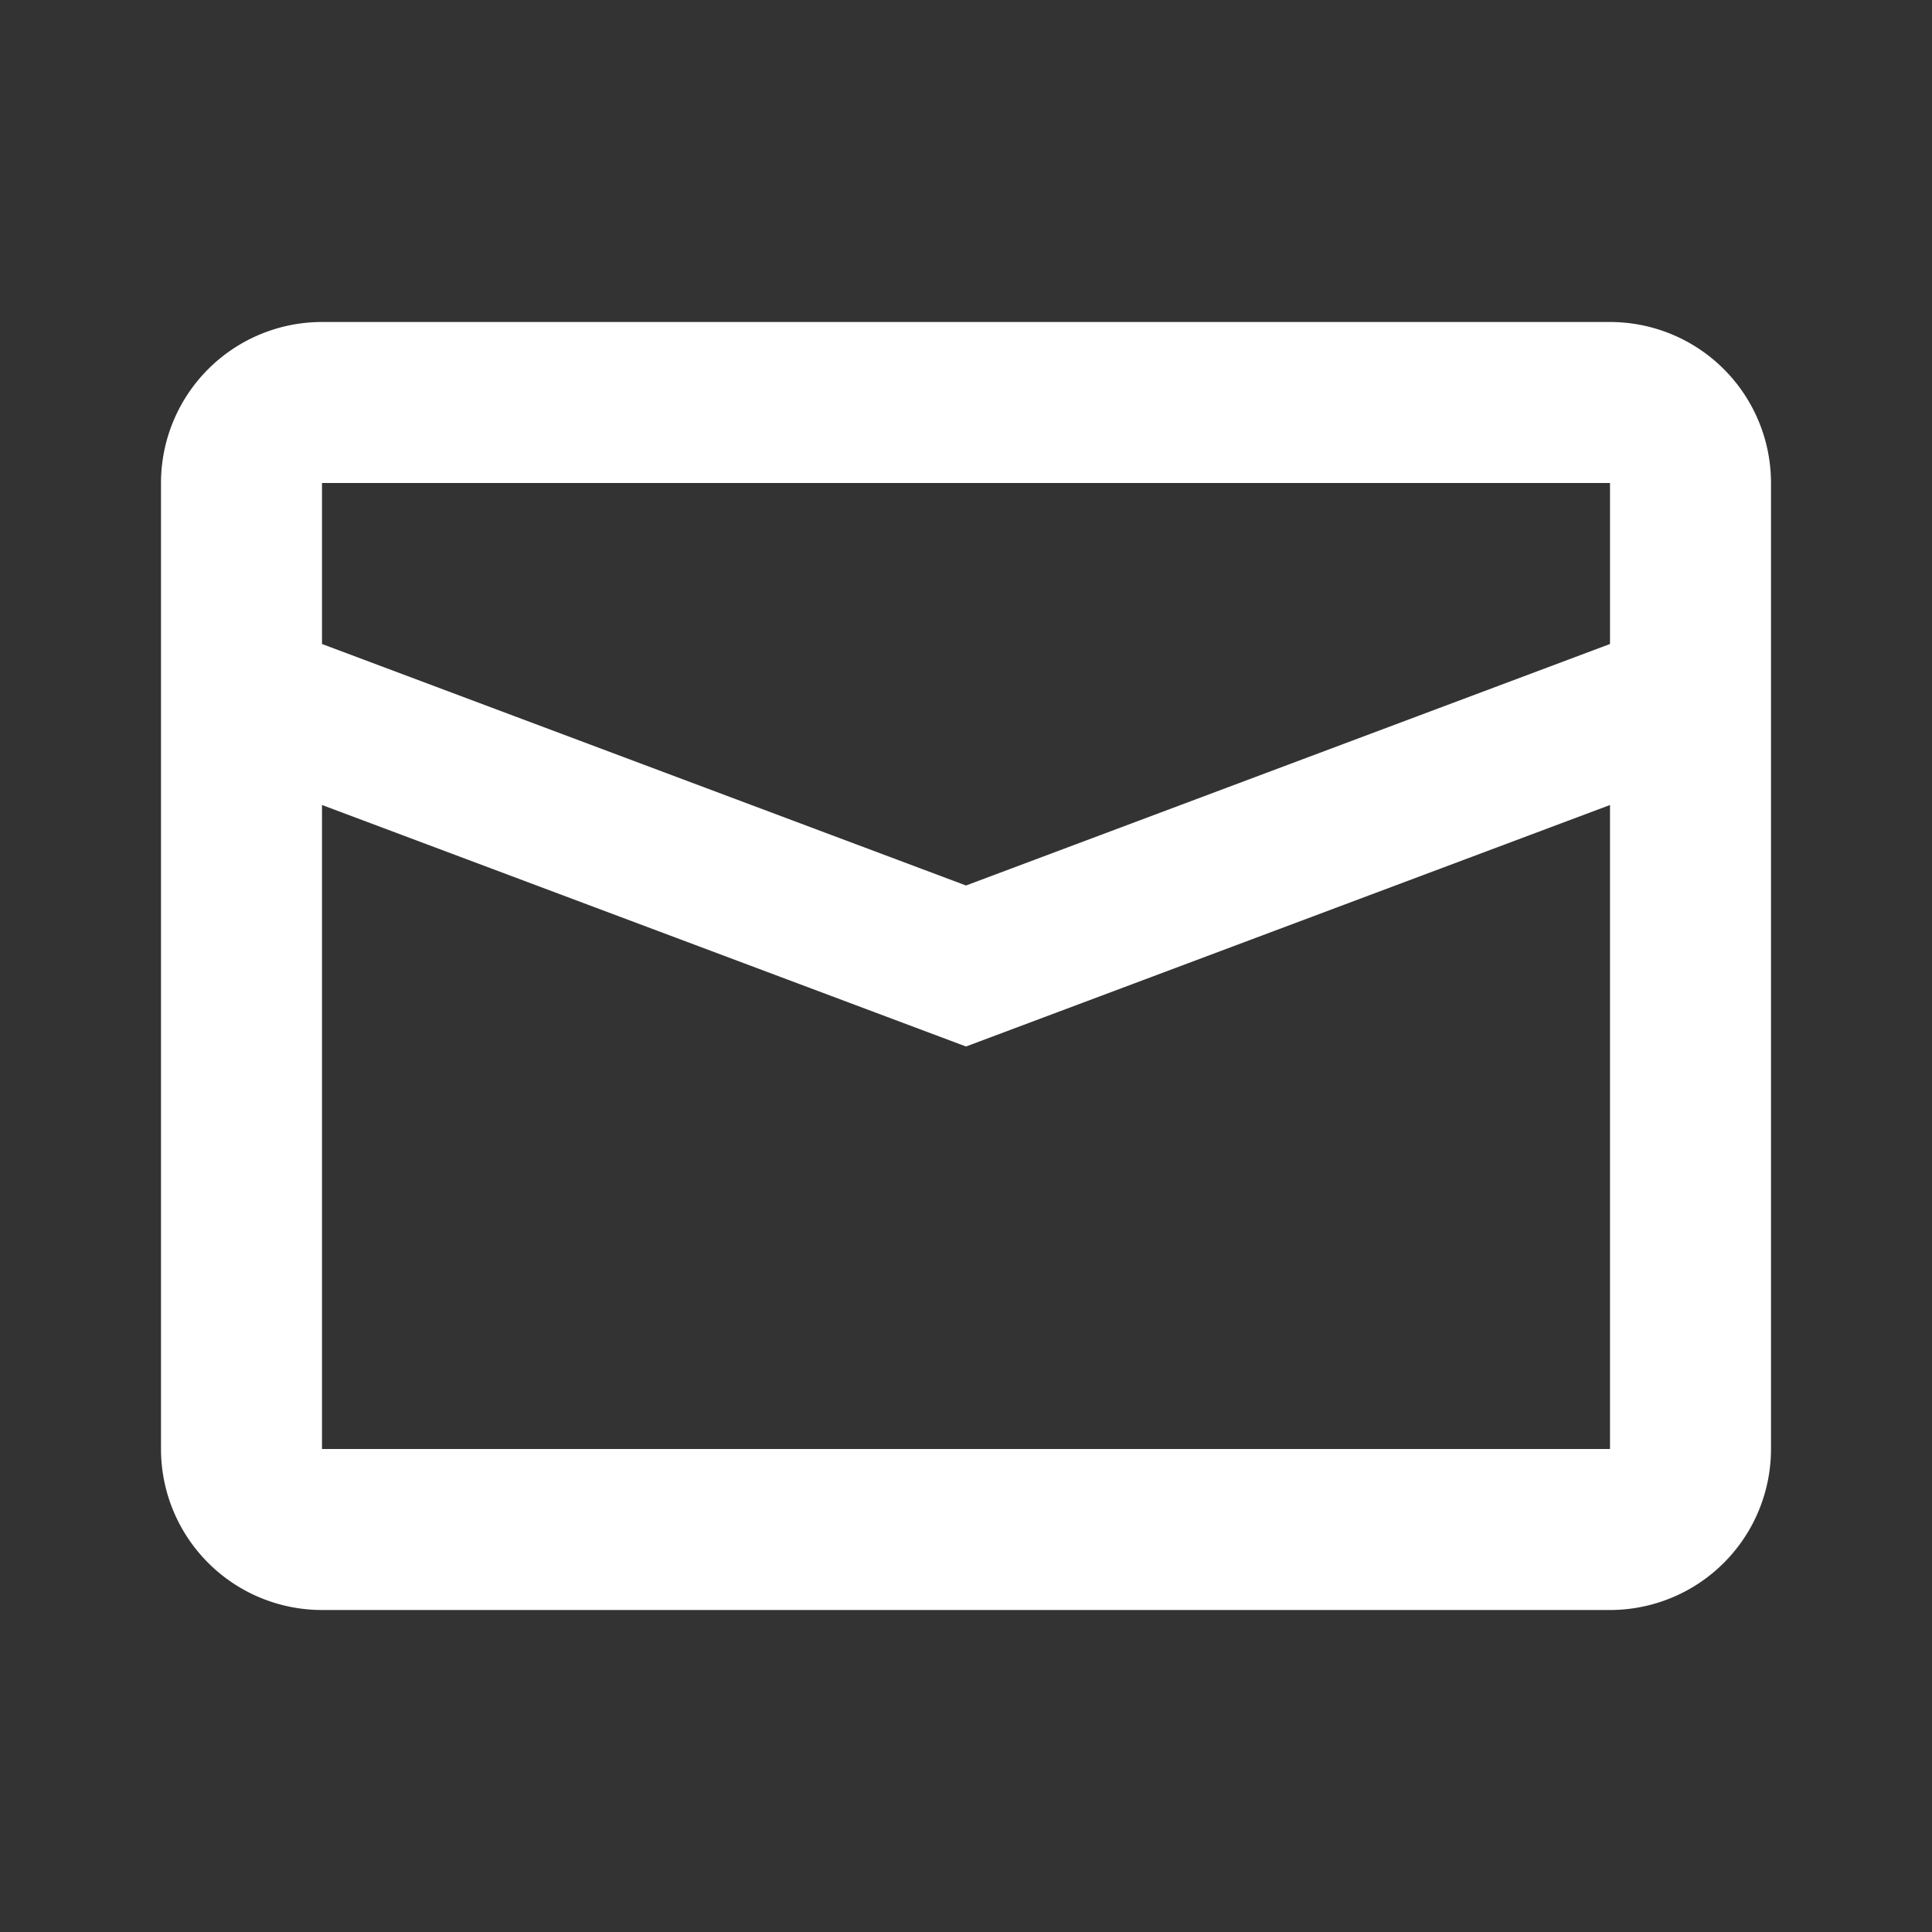 <svg xmlns="http://www.w3.org/2000/svg" width="25" height="25" viewBox="0 0 24 24"><rect x="0" y="0" width="24" height="24" fill="#333333" stroke="none"/><g id="feMail0" fill="none" fill-rule="evenodd" stroke="none" stroke-width="1"><g id="feMail1" fill="white" fill-rule="nonzero"><path id="feMail2" d="M4 10v8h16v-8l-8 3l-8-3Zm0-4v2l8 3l8-3V6H4Zm0-2h16a2 2 0 0 1 2 2v12a2 2 0 0 1-2 2H4a2 2 0 0 1-2-2V6a2 2 0 0 1 2-2Z"/></g></g></svg>